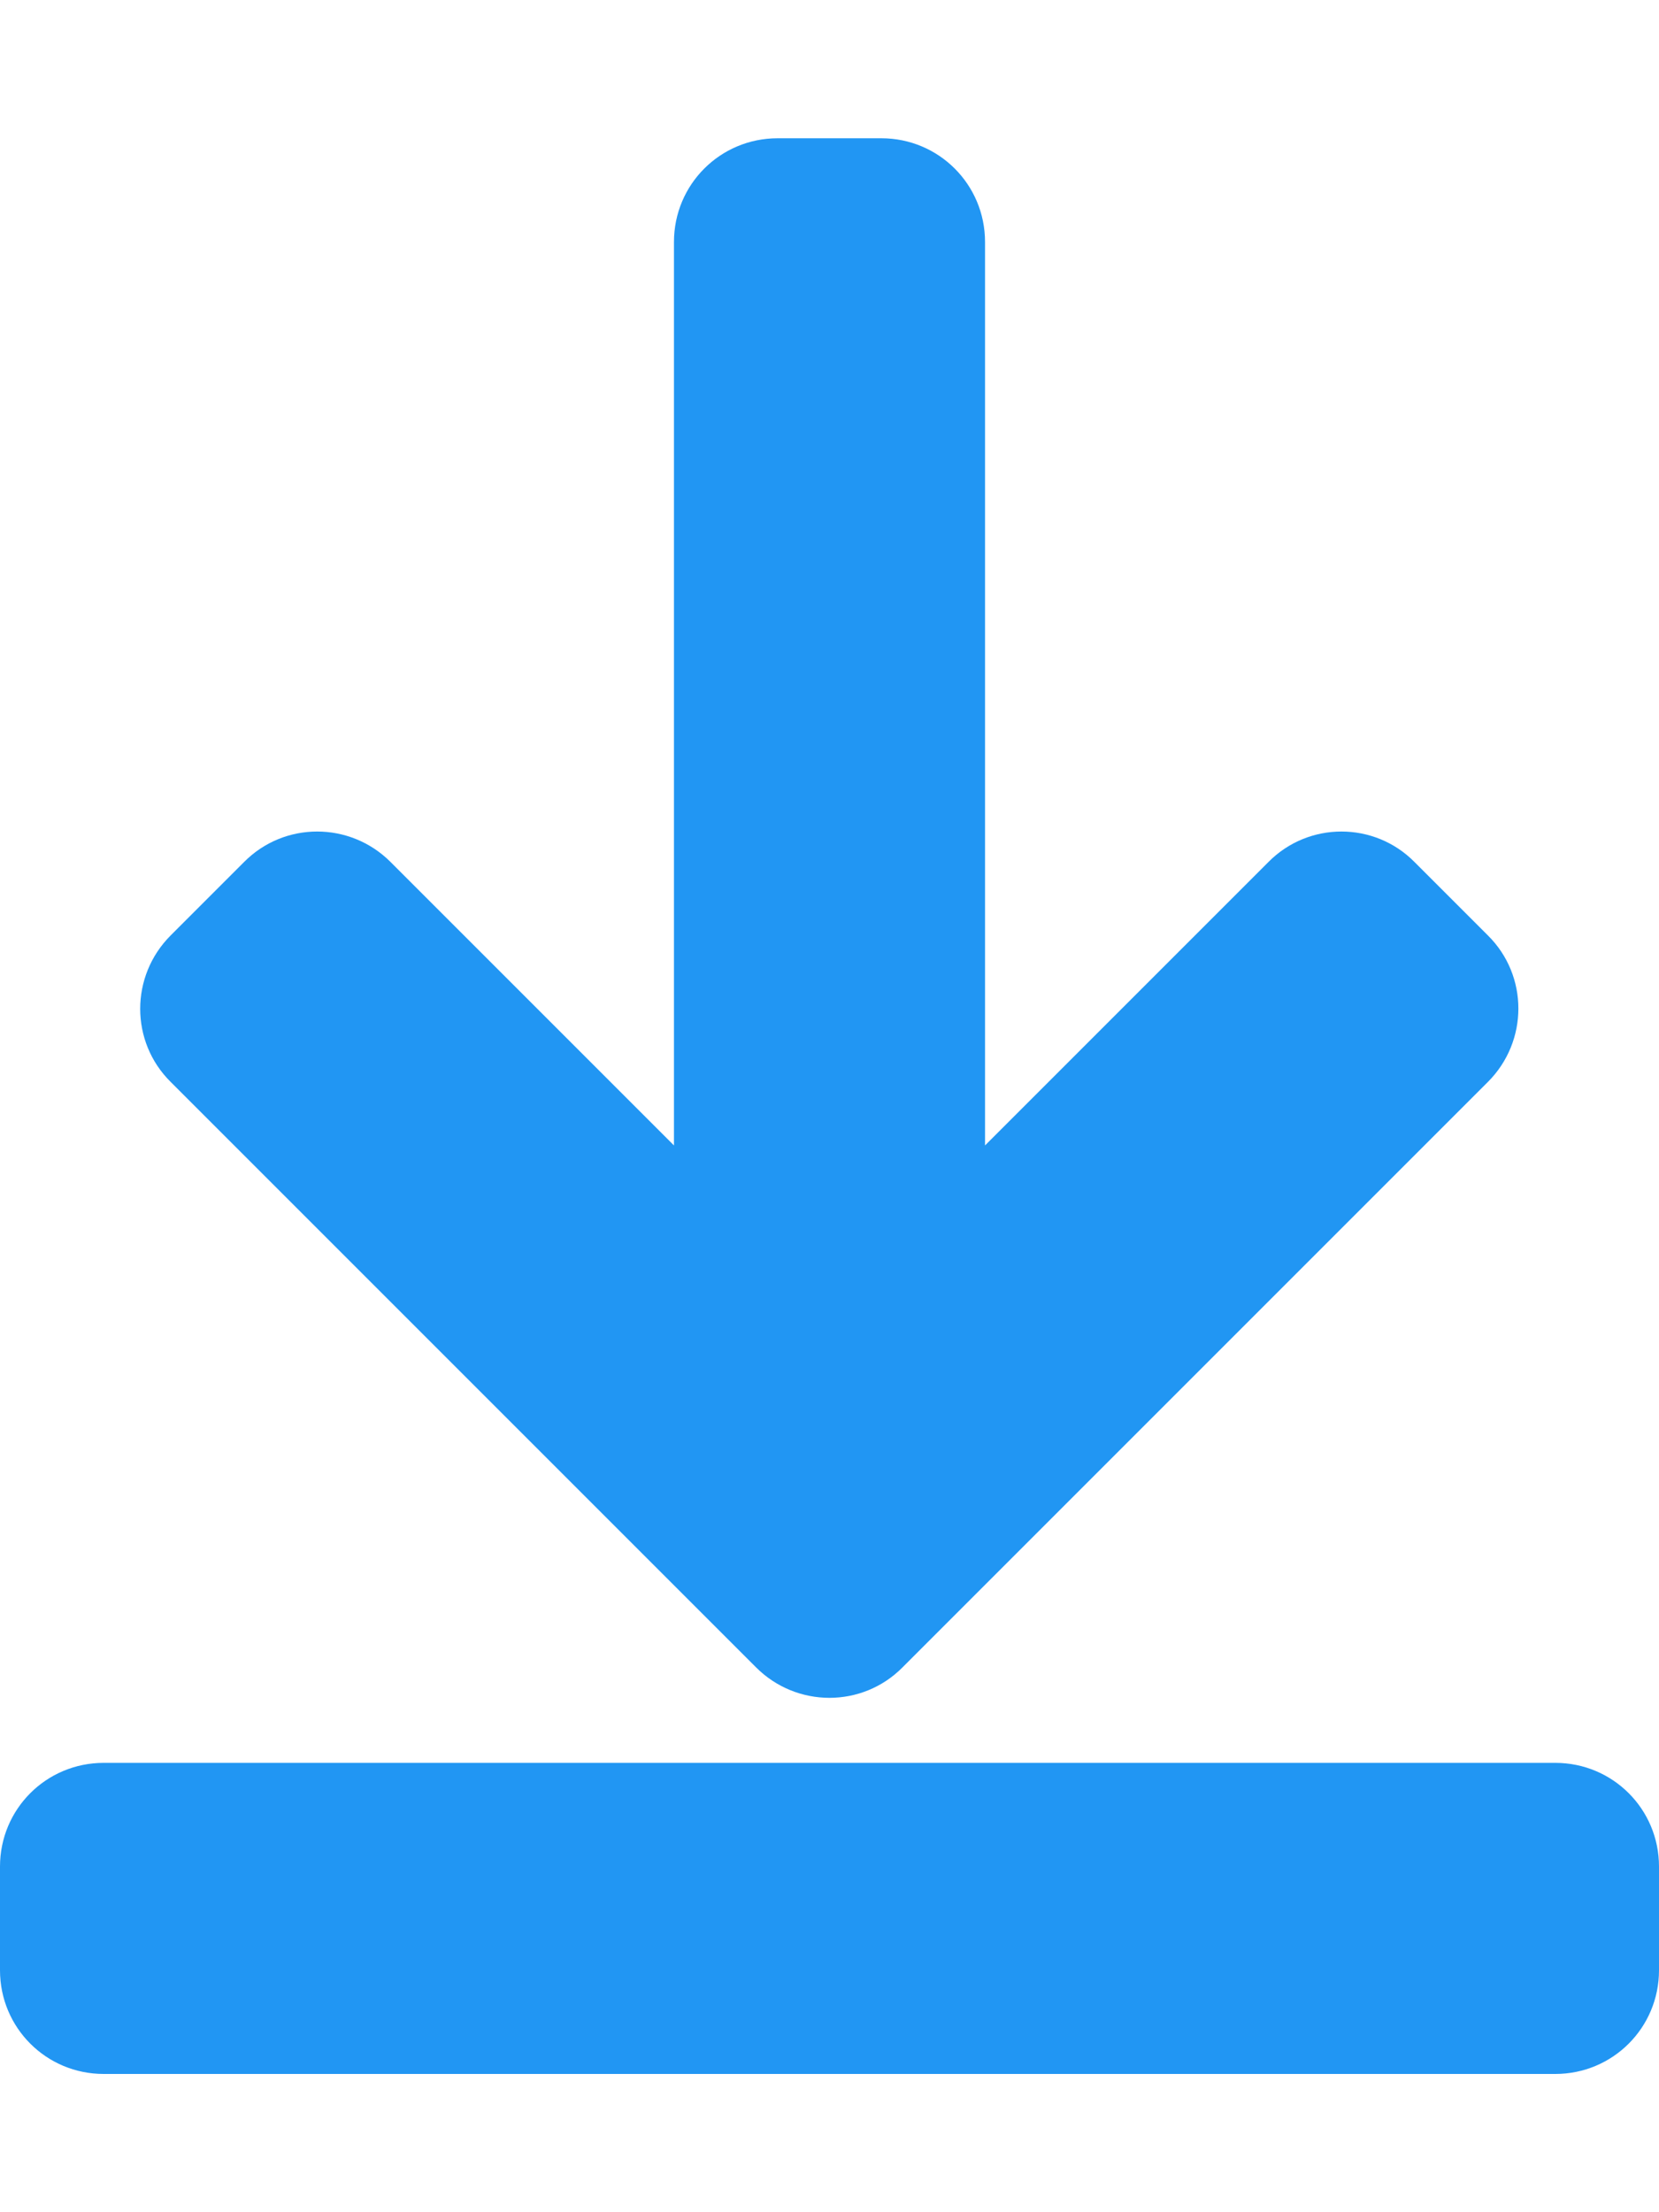 


<svg aria-hidden="true" focusable="false" data-prefix="fas" data-icon="arrow-to-bottom" role="img" xmlns="http://www.w3.org/2000/svg" viewBox="0 0 384 512" class="svg-inline--fa fa-arrow-to-bottom fa-w-12 fa-3x"><path fill="#2196F3" d="M360 480H24c-13.3 0-24-10.7-24-24v-24c0-13.3 10.7-24 24-24h336c13.3 0 24 10.7 24 24v24c0 13.3-10.7 24-24 24zm-66.4-280.5L228 265.1V56c0-13.3-10.7-24-24-24h-24c-13.3 0-24 10.7-24 24v209.1l-65.6-65.6c-9.4-9.4-24.6-9.4-33.9 0l-17 17c-9.4 9.4-9.4 24.6 0 33.9L175 385.9c9.4 9.4 24.6 9.4 33.9 0l135.5-135.5c9.4-9.4 9.4-24.6 0-33.9l-17-17c-9.3-9.4-24.5-9.4-33.8 0z" class=""></path></svg>
